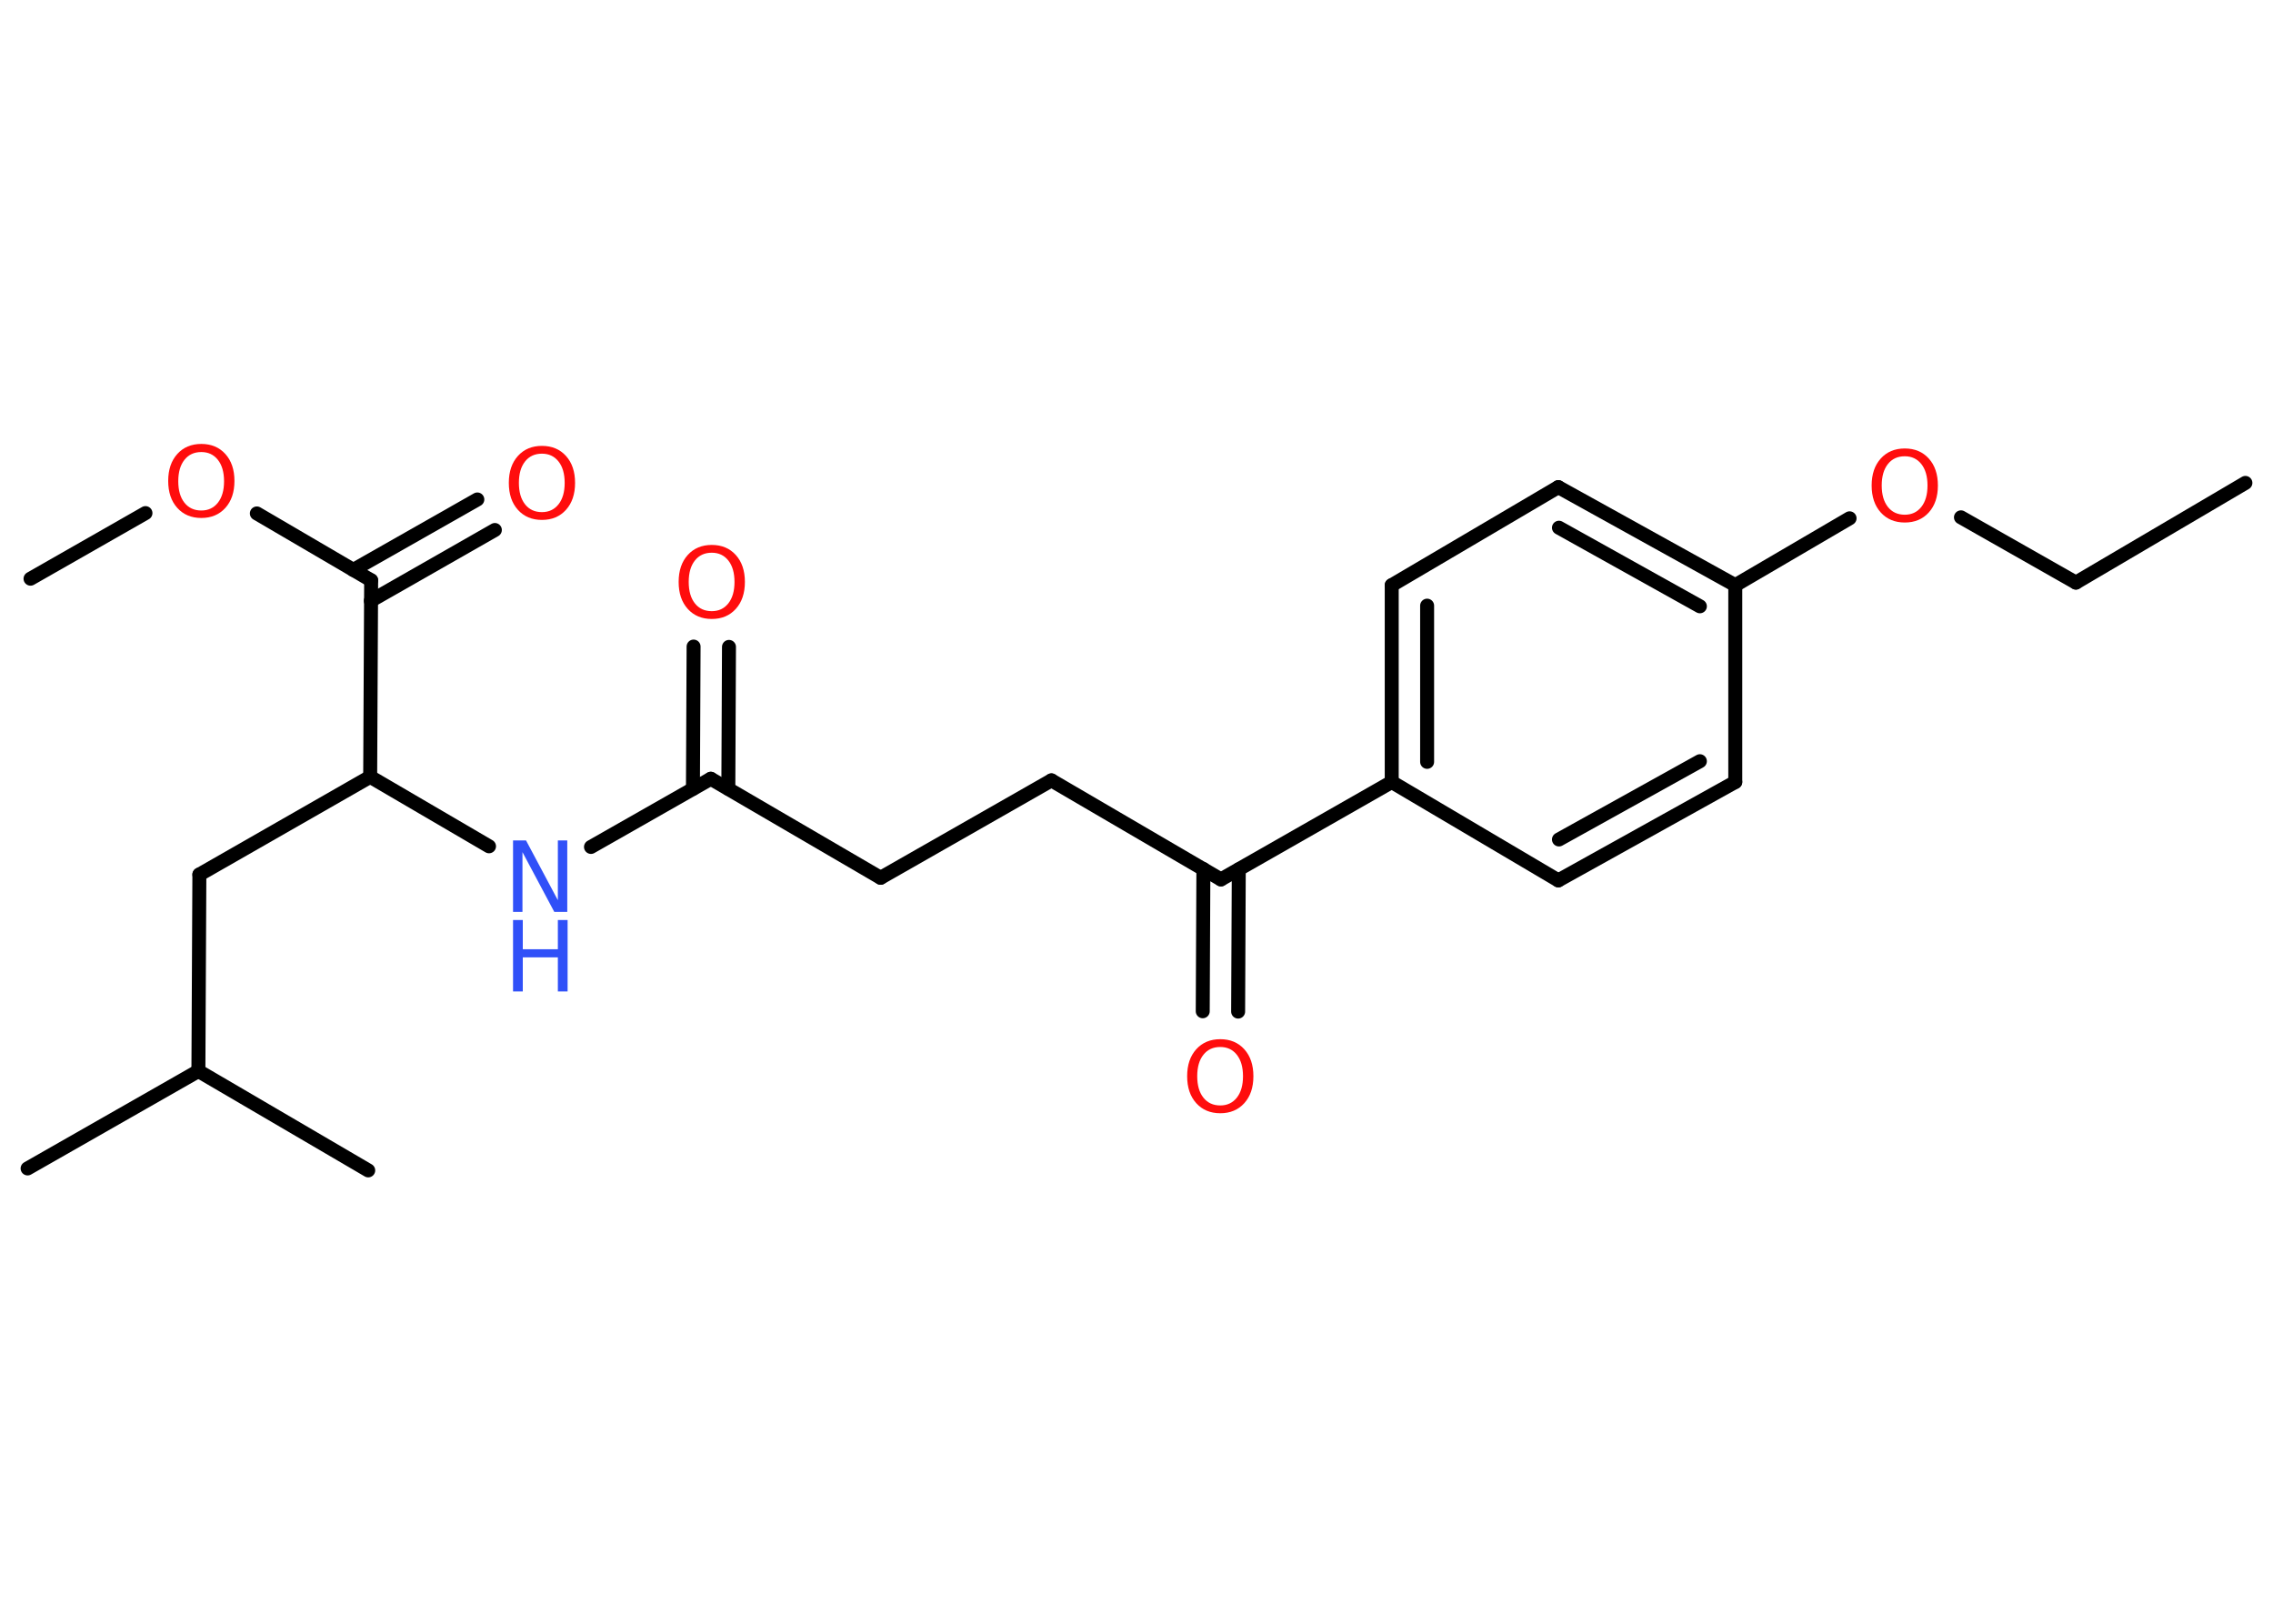 <?xml version='1.0' encoding='UTF-8'?>
<!DOCTYPE svg PUBLIC "-//W3C//DTD SVG 1.1//EN" "http://www.w3.org/Graphics/SVG/1.1/DTD/svg11.dtd">
<svg version='1.2' xmlns='http://www.w3.org/2000/svg' xmlns:xlink='http://www.w3.org/1999/xlink' width='70.0mm' height='50.0mm' viewBox='0 0 70.0 50.0'>
  <desc>Generated by the Chemistry Development Kit (http://github.com/cdk)</desc>
  <g stroke-linecap='round' stroke-linejoin='round' stroke='#000000' stroke-width='.43' fill='#FF0D0D'>
    <rect x='.0' y='.0' width='70.0' height='50.0' fill='#FFFFFF' stroke='none'/>
    <g id='mol1' class='mol'>
      <line id='mol1bnd1' class='bond' x1='69.15' y1='14.87' x2='63.93' y2='17.94'/>
      <line id='mol1bnd2' class='bond' x1='63.93' y1='17.94' x2='60.39' y2='15.93'/>
      <line id='mol1bnd3' class='bond' x1='56.96' y1='15.96' x2='53.44' y2='18.02'/>
      <g id='mol1bnd4' class='bond'>
        <line x1='53.44' y1='18.02' x2='47.99' y2='15.0'/>
        <line x1='52.35' y1='18.67' x2='48.01' y2='16.25'/>
      </g>
      <line id='mol1bnd5' class='bond' x1='47.99' y1='15.0' x2='42.86' y2='18.02'/>
      <g id='mol1bnd6' class='bond'>
        <line x1='42.86' y1='18.02' x2='42.86' y2='24.08'/>
        <line x1='43.95' y1='18.65' x2='43.95' y2='23.46'/>
      </g>
      <line id='mol1bnd7' class='bond' x1='42.86' y1='24.08' x2='37.6' y2='27.08'/>
      <g id='mol1bnd8' class='bond'>
        <line x1='38.15' y1='26.77' x2='38.13' y2='31.15'/>
        <line x1='37.06' y1='26.76' x2='37.04' y2='31.14'/>
      </g>
      <line id='mol1bnd9' class='bond' x1='37.6' y1='27.08' x2='32.38' y2='24.03'/>
      <line id='mol1bnd10' class='bond' x1='32.38' y1='24.03' x2='27.12' y2='27.03'/>
      <line id='mol1bnd11' class='bond' x1='27.12' y1='27.03' x2='21.89' y2='23.98'/>
      <g id='mol1bnd12' class='bond'>
        <line x1='21.34' y1='24.29' x2='21.36' y2='19.91'/>
        <line x1='22.43' y1='24.29' x2='22.45' y2='19.92'/>
      </g>
      <line id='mol1bnd13' class='bond' x1='21.89' y1='23.98' x2='18.2' y2='26.08'/>
      <line id='mol1bnd14' class='bond' x1='15.06' y1='26.06' x2='11.4' y2='23.92'/>
      <line id='mol1bnd15' class='bond' x1='11.4' y1='23.92' x2='6.14' y2='26.93'/>
      <line id='mol1bnd16' class='bond' x1='6.14' y1='26.93' x2='6.11' y2='32.98'/>
      <line id='mol1bnd17' class='bond' x1='6.11' y1='32.98' x2='.85' y2='35.98'/>
      <line id='mol1bnd18' class='bond' x1='6.11' y1='32.98' x2='11.34' y2='36.04'/>
      <line id='mol1bnd19' class='bond' x1='11.4' y1='23.92' x2='11.43' y2='17.87'/>
      <g id='mol1bnd20' class='bond'>
        <line x1='10.88' y1='17.55' x2='14.7' y2='15.38'/>
        <line x1='11.42' y1='18.5' x2='15.24' y2='16.32'/>
      </g>
      <line id='mol1bnd21' class='bond' x1='11.43' y1='17.87' x2='7.91' y2='15.81'/>
      <line id='mol1bnd22' class='bond' x1='4.48' y1='15.8' x2='.94' y2='17.82'/>
      <line id='mol1bnd23' class='bond' x1='42.86' y1='24.08' x2='47.99' y2='27.11'/>
      <g id='mol1bnd24' class='bond'>
        <line x1='47.99' y1='27.11' x2='53.44' y2='24.08'/>
        <line x1='48.01' y1='25.85' x2='52.35' y2='23.44'/>
      </g>
      <line id='mol1bnd25' class='bond' x1='53.44' y1='18.02' x2='53.44' y2='24.08'/>
      <path id='mol1atm3' class='atom' d='M58.66 14.05q-.33 .0 -.52 .24q-.19 .24 -.19 .66q.0 .42 .19 .66q.19 .24 .52 .24q.32 .0 .51 -.24q.19 -.24 .19 -.66q.0 -.42 -.19 -.66q-.19 -.24 -.51 -.24zM58.66 13.81q.46 .0 .74 .31q.28 .31 .28 .83q.0 .52 -.28 .83q-.28 .31 -.74 .31q-.46 .0 -.74 -.31q-.28 -.31 -.28 -.83q.0 -.52 .28 -.83q.28 -.31 .74 -.31z' stroke='none'/>
      <path id='mol1atm9' class='atom' d='M37.58 32.24q-.33 .0 -.52 .24q-.19 .24 -.19 .66q.0 .42 .19 .66q.19 .24 .52 .24q.32 .0 .51 -.24q.19 -.24 .19 -.66q.0 -.42 -.19 -.66q-.19 -.24 -.51 -.24zM37.58 32.0q.46 .0 .74 .31q.28 .31 .28 .83q.0 .52 -.28 .83q-.28 .31 -.74 .31q-.46 .0 -.74 -.31q-.28 -.31 -.28 -.83q.0 -.52 .28 -.83q.28 -.31 .74 -.31z' stroke='none'/>
      <path id='mol1atm13' class='atom' d='M21.92 17.02q-.33 .0 -.52 .24q-.19 .24 -.19 .66q.0 .42 .19 .66q.19 .24 .52 .24q.32 .0 .51 -.24q.19 -.24 .19 -.66q.0 -.42 -.19 -.66q-.19 -.24 -.51 -.24zM21.92 16.78q.46 .0 .74 .31q.28 .31 .28 .83q.0 .52 -.28 .83q-.28 .31 -.74 .31q-.46 .0 -.74 -.31q-.28 -.31 -.28 -.83q.0 -.52 .28 -.83q.28 -.31 .74 -.31z' stroke='none'/>
      <g id='mol1atm14' class='atom'>
        <path d='M15.8 25.88h.4l.98 1.84v-1.84h.29v2.2h-.4l-.98 -1.84v1.84h-.29v-2.2z' stroke='none' fill='#3050F8'/>
        <path d='M15.8 28.33h.3v.9h1.08v-.9h.3v2.2h-.3v-1.05h-1.08v1.05h-.3v-2.2z' stroke='none' fill='#3050F8'/>
      </g>
      <path id='mol1atm21' class='atom' d='M16.69 13.97q-.33 .0 -.52 .24q-.19 .24 -.19 .66q.0 .42 .19 .66q.19 .24 .52 .24q.32 .0 .51 -.24q.19 -.24 .19 -.66q.0 -.42 -.19 -.66q-.19 -.24 -.51 -.24zM16.69 13.73q.46 .0 .74 .31q.28 .31 .28 .83q.0 .52 -.28 .83q-.28 .31 -.74 .31q-.46 .0 -.74 -.31q-.28 -.31 -.28 -.83q.0 -.52 .28 -.83q.28 -.31 .74 -.31z' stroke='none'/>
      <path id='mol1atm22' class='atom' d='M6.2 13.92q-.33 .0 -.52 .24q-.19 .24 -.19 .66q.0 .42 .19 .66q.19 .24 .52 .24q.32 .0 .51 -.24q.19 -.24 .19 -.66q.0 -.42 -.19 -.66q-.19 -.24 -.51 -.24zM6.2 13.67q.46 .0 .74 .31q.28 .31 .28 .83q.0 .52 -.28 .83q-.28 .31 -.74 .31q-.46 .0 -.74 -.31q-.28 -.31 -.28 -.83q.0 -.52 .28 -.83q.28 -.31 .74 -.31z' stroke='none'/>
    </g>
  </g>
</svg>
